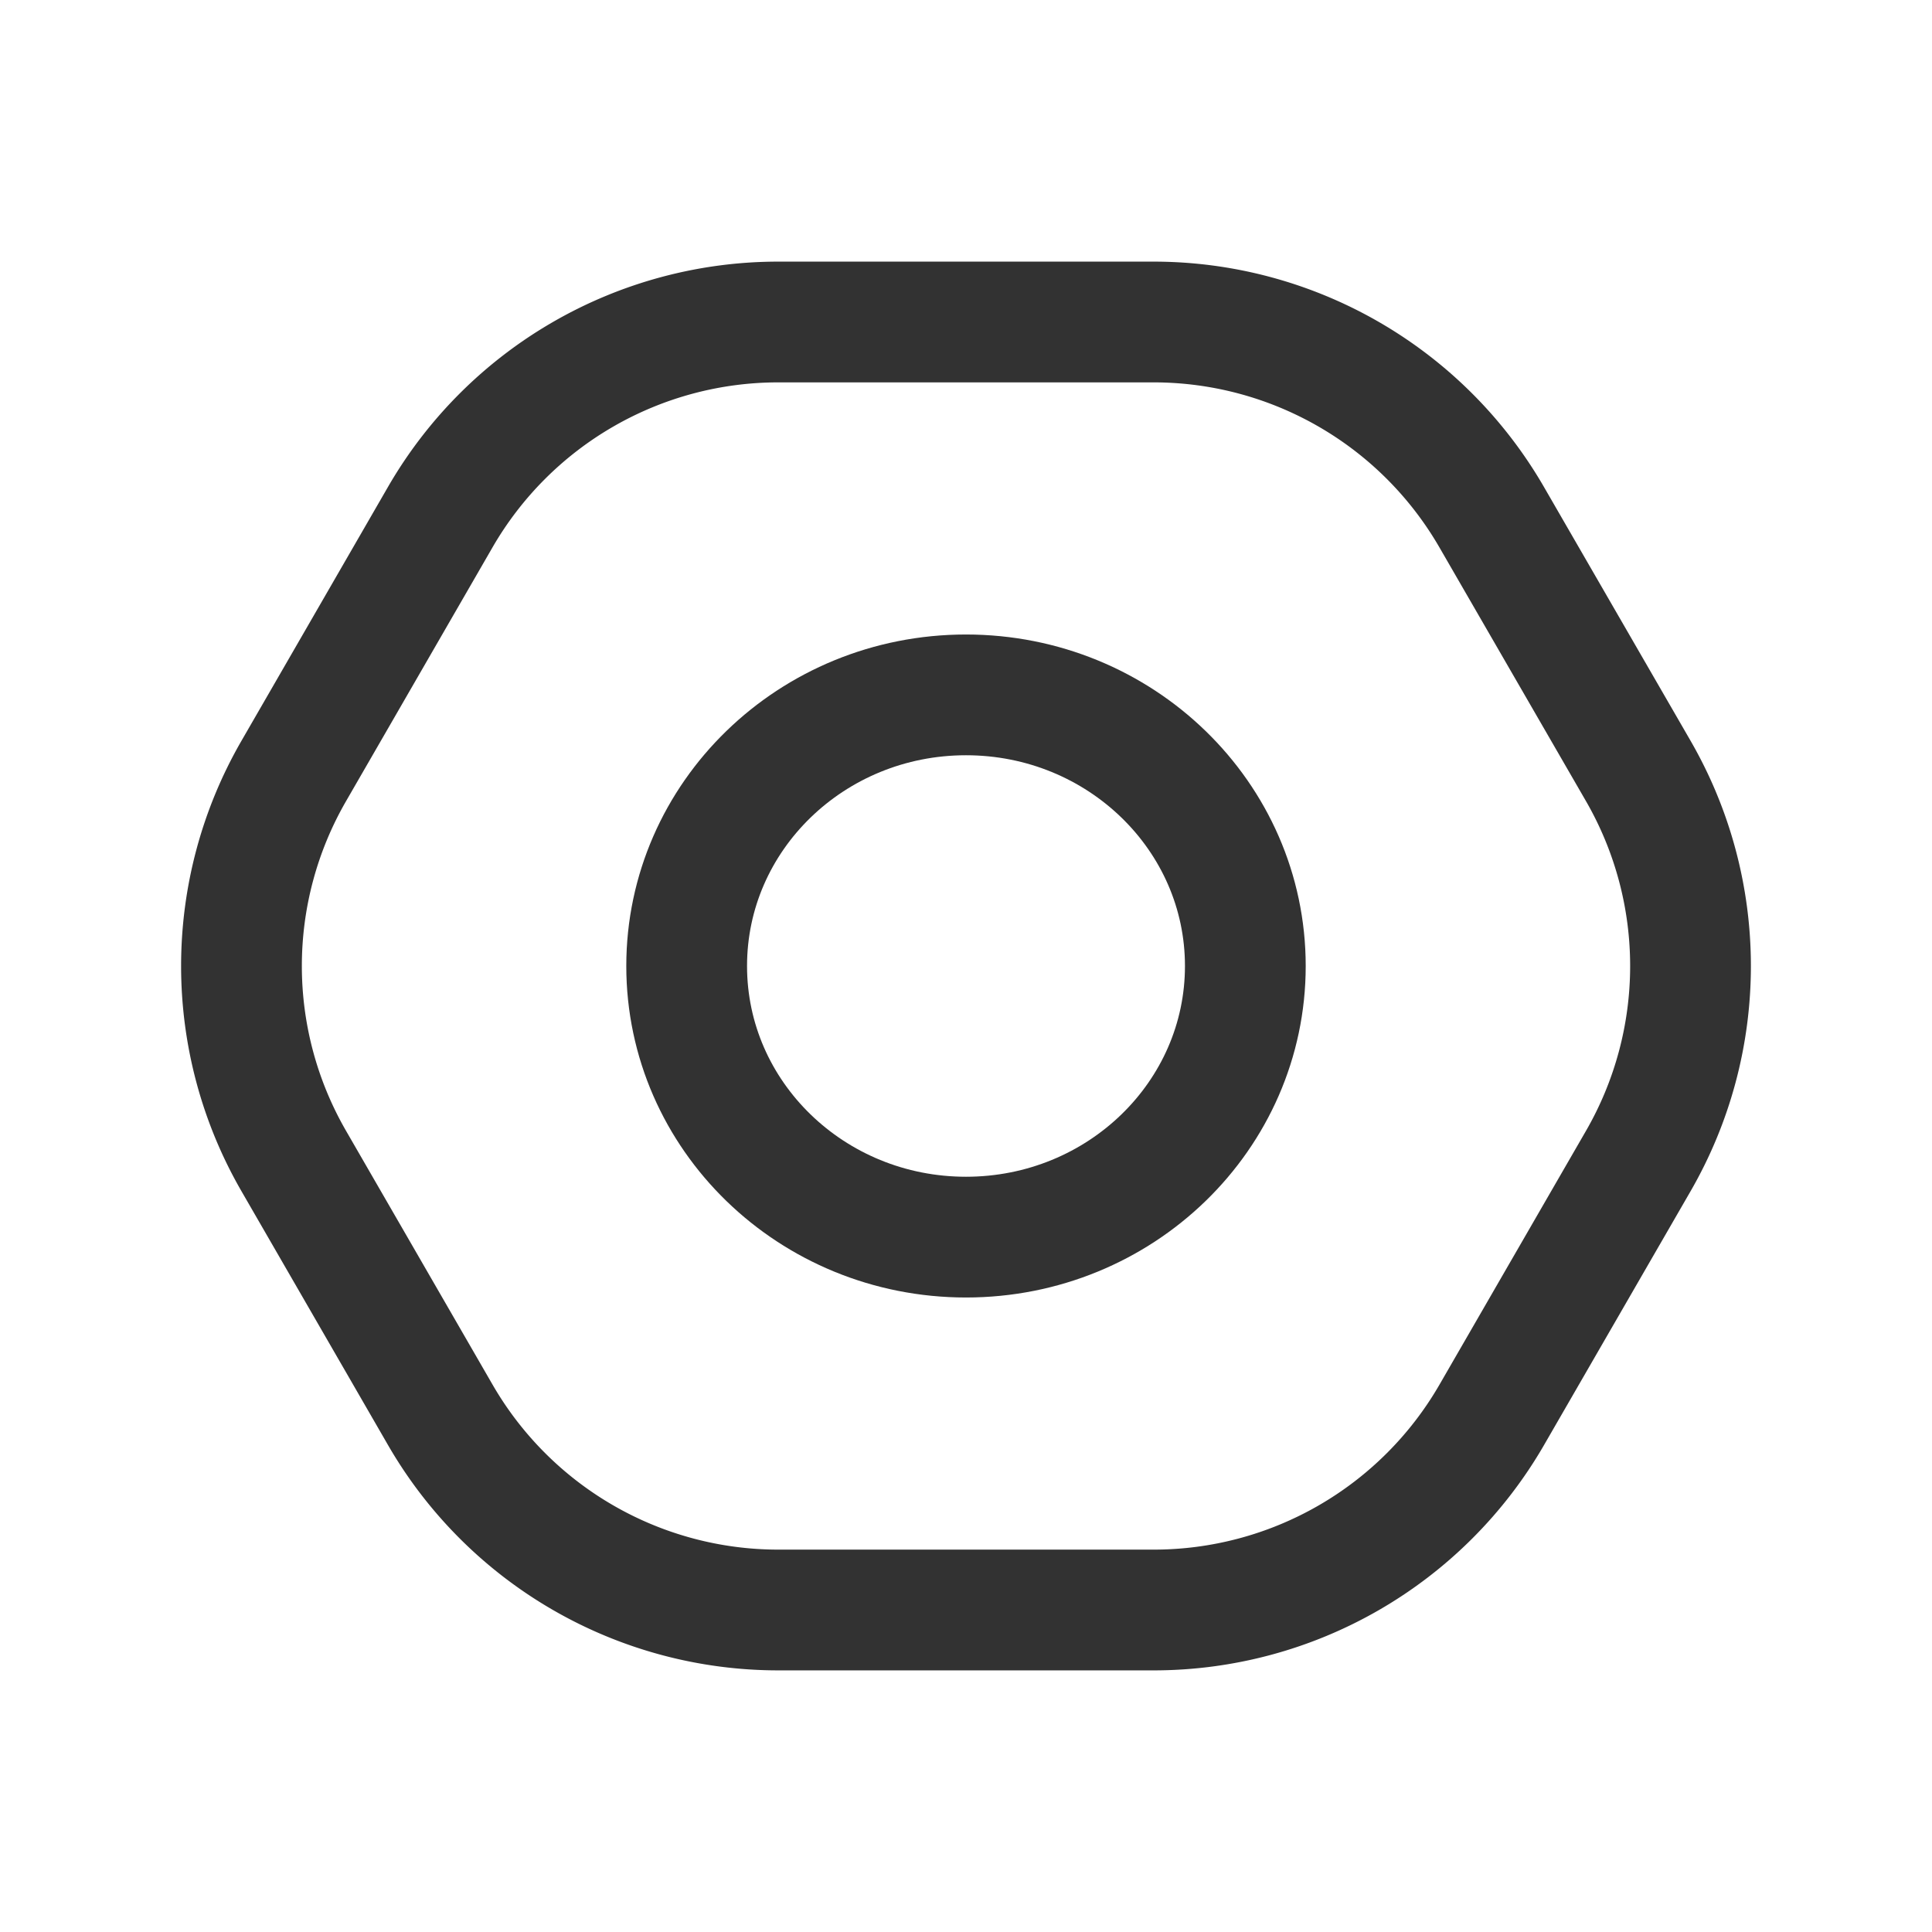 <svg id="Layer_3" data-name="Layer 3" xmlns="http://www.w3.org/2000/svg" viewBox="0 0 24 24"><title>Artboard 100</title><path d="M9.668,20h4.663a4.85,4.85,0,0,0,4.2-2.424l1.819-3.151a4.847,4.847,0,0,0,0-4.85L18.53,6.424A4.851,4.851,0,0,0,14.331,4H9.669a4.849,4.849,0,0,0-4.2,2.424L3.65,9.576a4.843,4.843,0,0,0,0,4.848l1.819,3.151A4.849,4.849,0,0,0,9.668,20Z" fill="none" stroke="#323232" stroke-linecap="round" stroke-linejoin="round" stroke-width="1.5"/><ellipse cx="12" cy="12" rx="3.47" ry="3.368" fill="none" stroke="#323232" stroke-linecap="round" stroke-linejoin="round" stroke-width="1.5"/><path d="M0,0H24V24H0Z" fill="none"/></svg>